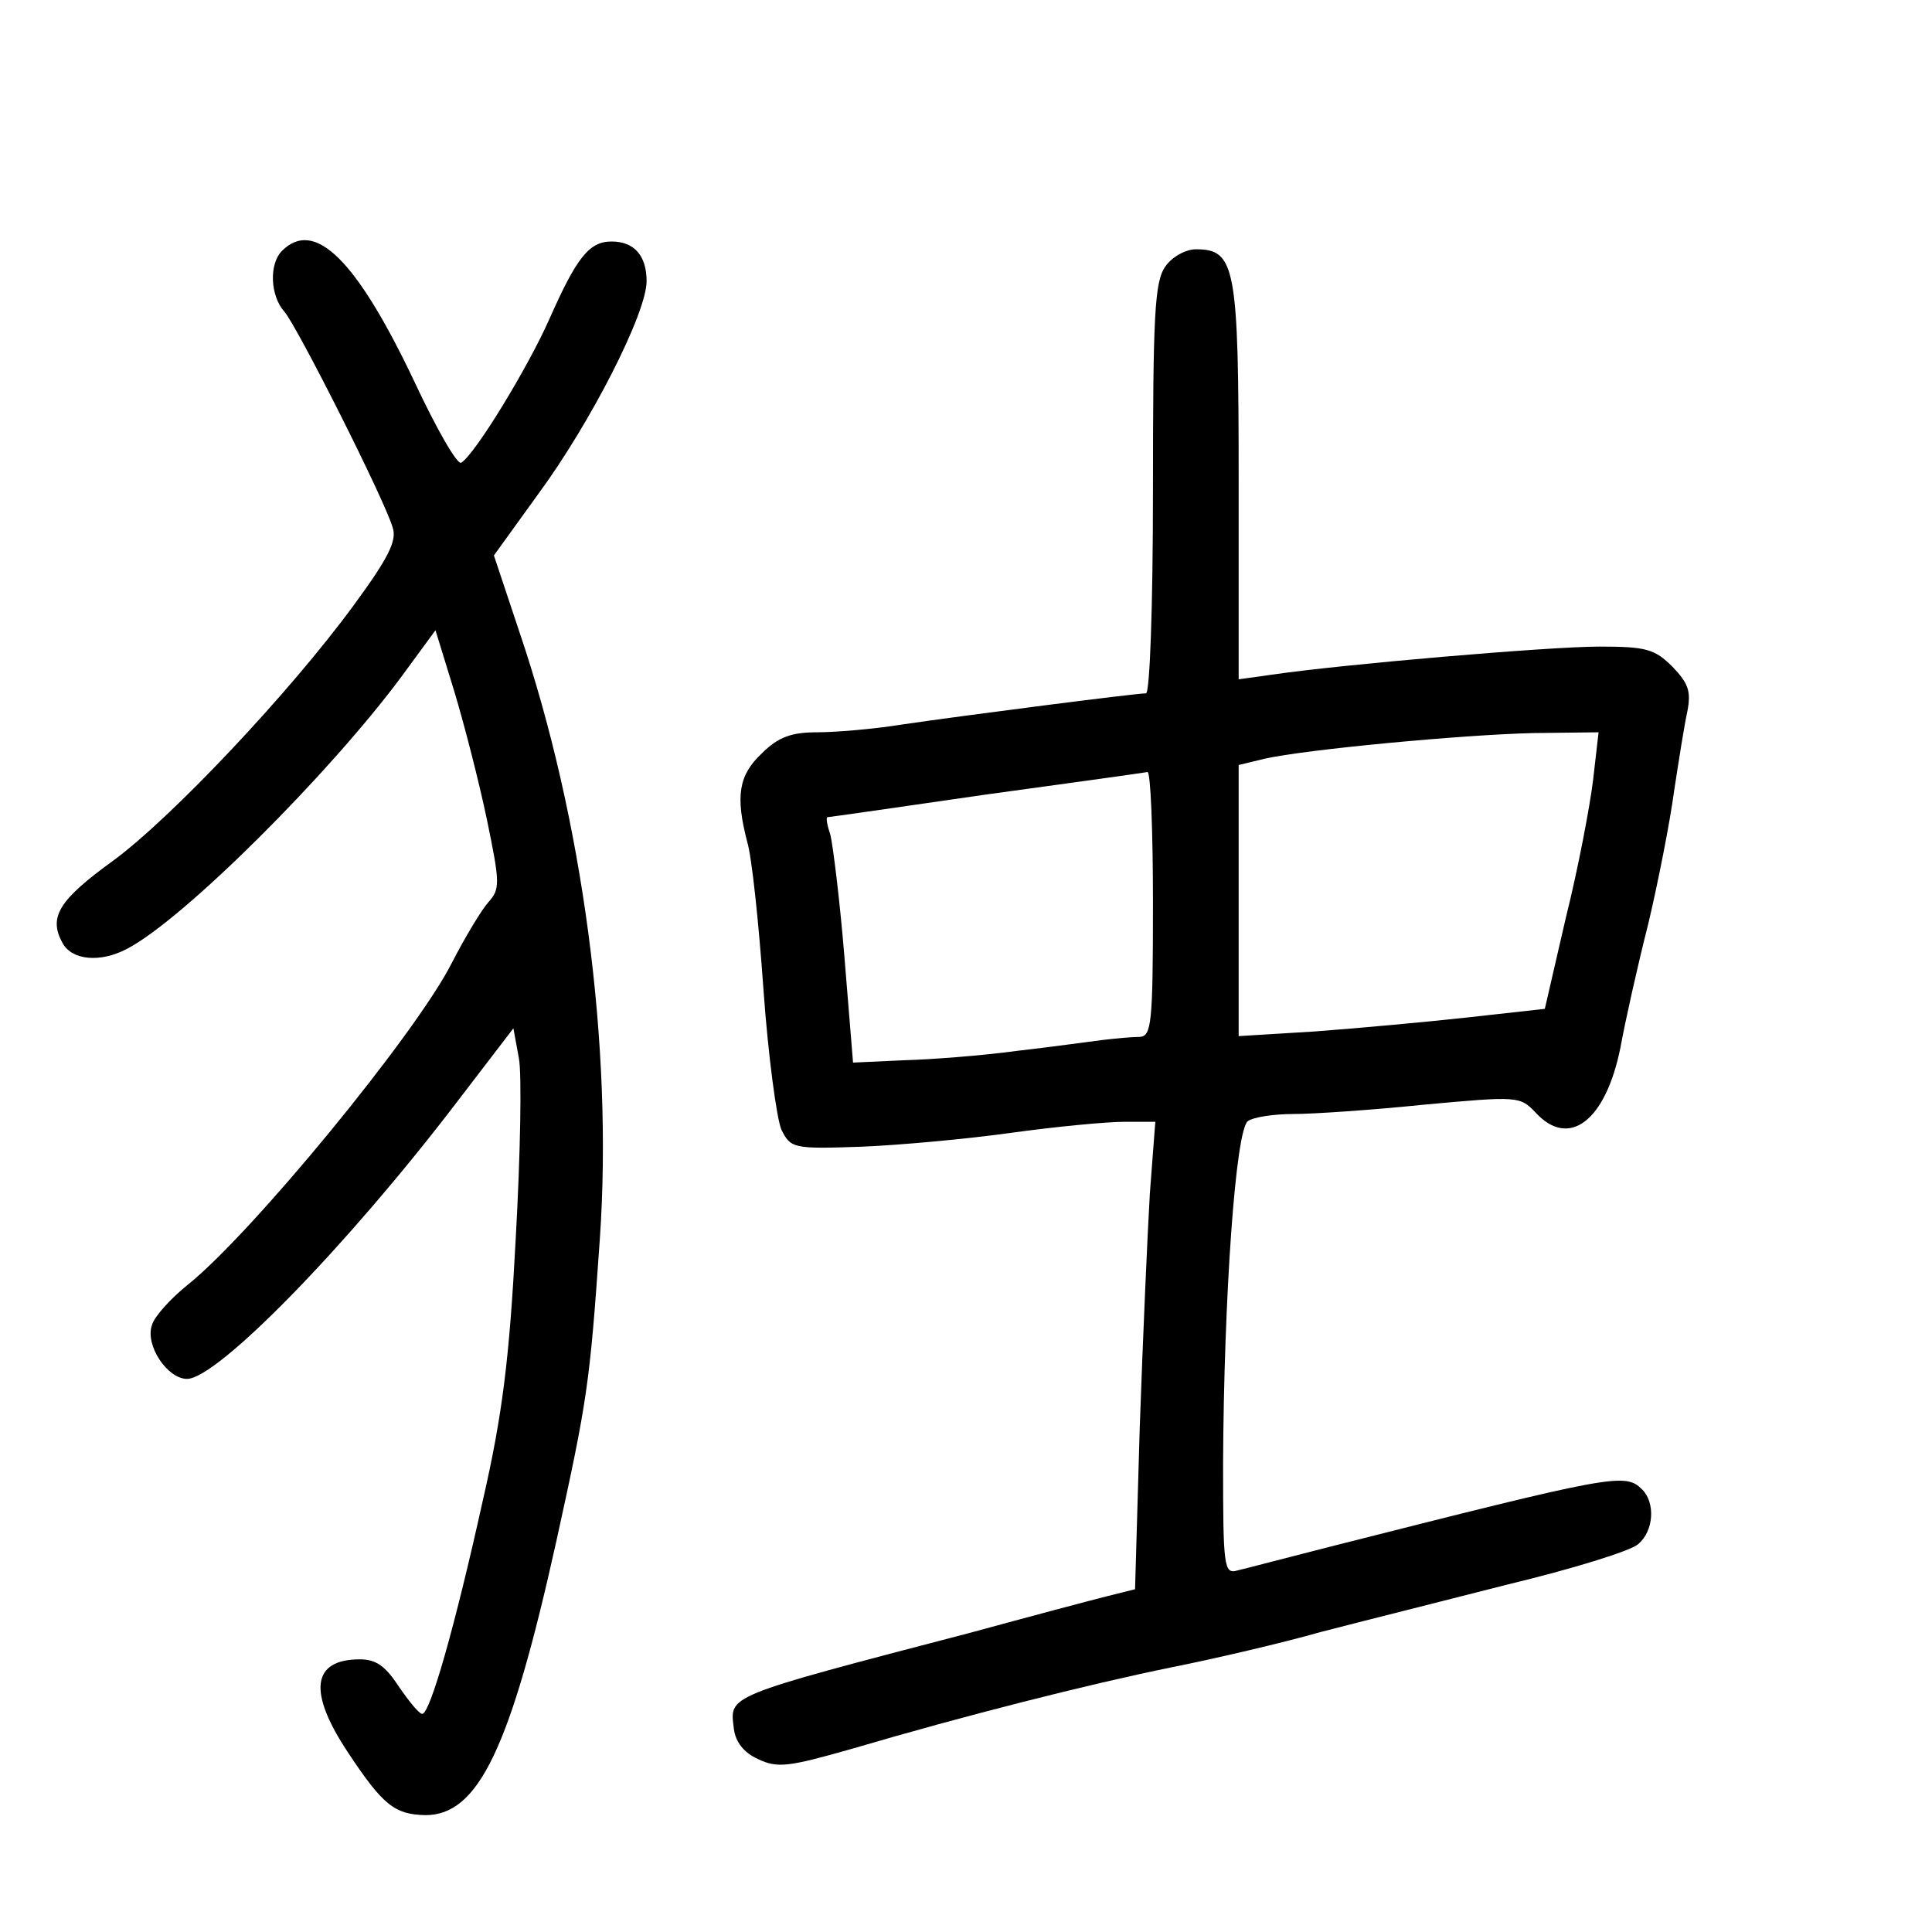 <?xml version="1.0" standalone="no"?>
<!DOCTYPE svg PUBLIC "-//W3C//DTD SVG 20010904//EN"
 "http://www.w3.org/TR/2001/REC-SVG-20010904/DTD/svg10.dtd">
<svg version="1.0" xmlns="http://www.w3.org/2000/svg"
 width="248pt" height="248pt" viewBox="0 0 248 248"
 preserveAspectRatio="xMidYMid meet">
<g transform="translate(0,248) scale(0.1,-0.1)"
fill="#000000" stroke="none">
<path d="M362 2158 c-17 -17 -15 -58 3 -78 16 -18 129 -242 139 -277 6 -17 -6
-40 -50 -100 -82 -112 -234 -273 -309 -328 -69 -50 -83 -72 -65 -105 12 -23
49 -26 83 -8 73 38 260 225 352 349 l44 60 24 -78 c13 -43 32 -117 42 -165 17
-82 17 -89 2 -106 -9 -10 -30 -45 -47 -78 -46 -91 -258 -349 -340 -414 -21
-17 -42 -40 -45 -51 -9 -26 20 -69 45 -69 39 0 206 171 347 356 l72 94 7 -38
c4 -20 2 -125 -4 -232 -8 -153 -17 -226 -42 -335 -36 -163 -68 -275 -78 -275
-4 0 -17 16 -30 35 -17 26 -29 35 -50 35 -62 0 -67 -42 -15 -120 45 -68 60
-79 99 -80 68 0 109 85 168 351 40 182 43 201 56 389 17 247 -22 539 -103 778
l-33 99 57 79 c67 91 139 232 139 273 0 33 -16 51 -45 51 -29 0 -45 -21 -80
-100 -27 -61 -95 -173 -113 -184 -5 -3 -32 44 -60 104 -74 156 -128 210 -170
168z"/>
<path d="M1496 2138 c-14 -19 -16 -64 -16 -285 0 -152 -4 -263 -9 -263 -13 0
-231 -28 -313 -40 -37 -6 -86 -10 -109 -10 -33 0 -50 -6 -71 -27 -30 -28 -34
-55 -19 -113 6 -19 15 -105 21 -190 6 -85 17 -166 23 -180 12 -24 15 -25 102
-22 50 2 137 10 194 18 58 8 122 14 144 14 l40 0 -7 -92 c-3 -51 -9 -186 -13
-301 l-6 -207 -36 -9 c-20 -5 -99 -26 -176 -47 -318 -83 -308 -80 -303 -123 2
-17 13 -31 31 -39 25 -12 39 -10 120 13 146 43 304 83 412 105 55 11 141 31
190 45 50 13 158 40 240 61 83 20 158 43 168 52 20 17 22 53 5 70 -22 22 -36
19 -403 -74 -55 -14 -108 -28 -117 -30 -17 -5 -18 6 -18 138 1 212 16 429 32
439 7 5 33 9 58 9 25 0 100 5 168 12 120 11 123 11 143 -10 43 -47 90 -11 109
83 6 33 22 105 36 160 13 55 28 132 33 170 6 39 13 84 17 102 5 26 1 36 -19
57 -23 23 -34 26 -94 26 -65 0 -332 -23 -420 -36 l-43 -6 0 254 c0 276 -4 298
-55 298 -13 0 -31 -10 -39 -22z m549 -659 c-4 -33 -19 -113 -35 -177 l-27
-117 -99 -11 c-54 -6 -143 -14 -196 -18 l-98 -6 0 174 0 174 33 8 c53 12 256
31 345 33 l84 1 -7 -61z m-565 -159 c0 -155 -2 -170 -17 -171 -10 0 -31 -2
-48 -4 -16 -2 -66 -9 -110 -14 -44 -6 -109 -11 -145 -12 l-65 -3 -11 135 c-6
74 -15 145 -18 157 -4 12 -6 22 -4 23 2 0 93 13 203 29 110 15 203 28 208 29
4 0 7 -75 7 -169z"/>
</g>
</svg>
